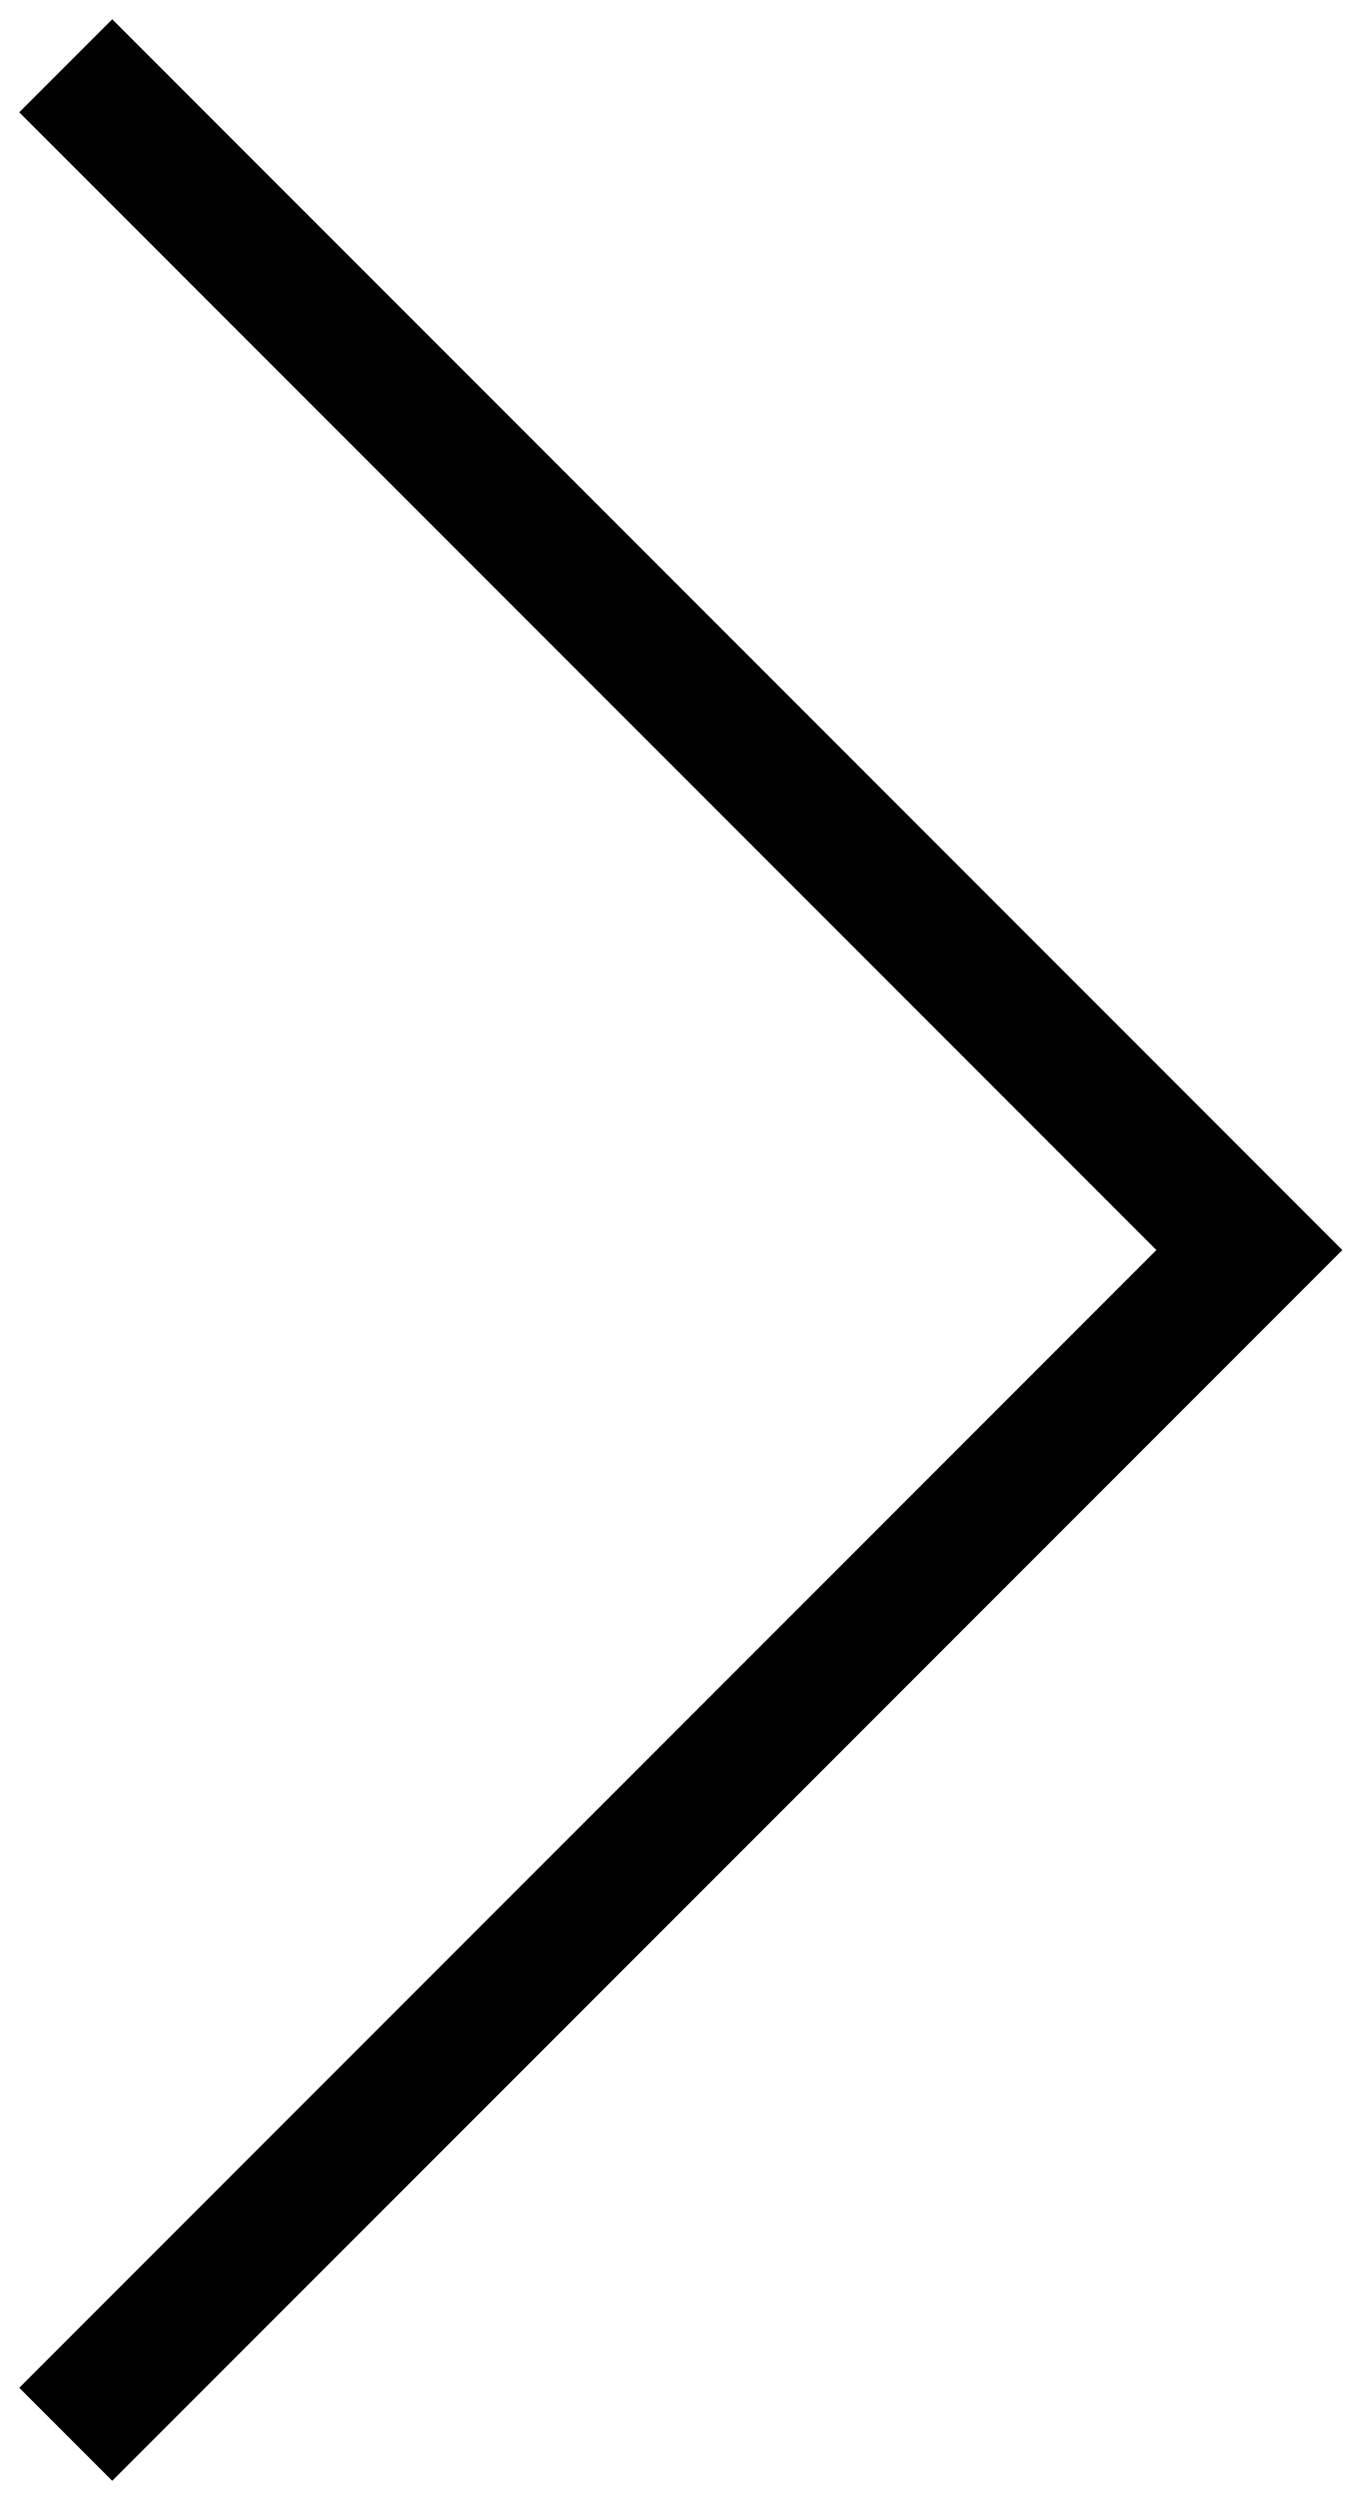<svg viewBox="0 0 41 76" version="1.1" xmlns="http://www.w3.org/2000/svg" xmlns:xlink="http://www.w3.org/1999/xlink">
    <g id="About" stroke="none" stroke-width="1" fill-rule="evenodd">
        <g id="About---coaches-modal" transform="translate(-1342, -474)" fill-rule="nonzero">
            <g id="paginate" transform="translate(58, 474)">
                <polygon id="Path-2" points="1284.586 3.414 1287.414 0.586 1324.828 38 1287.414 75.414 1284.586 72.586 1319.172 38"></polygon>
            </g>
        </g>
    </g>
</svg>